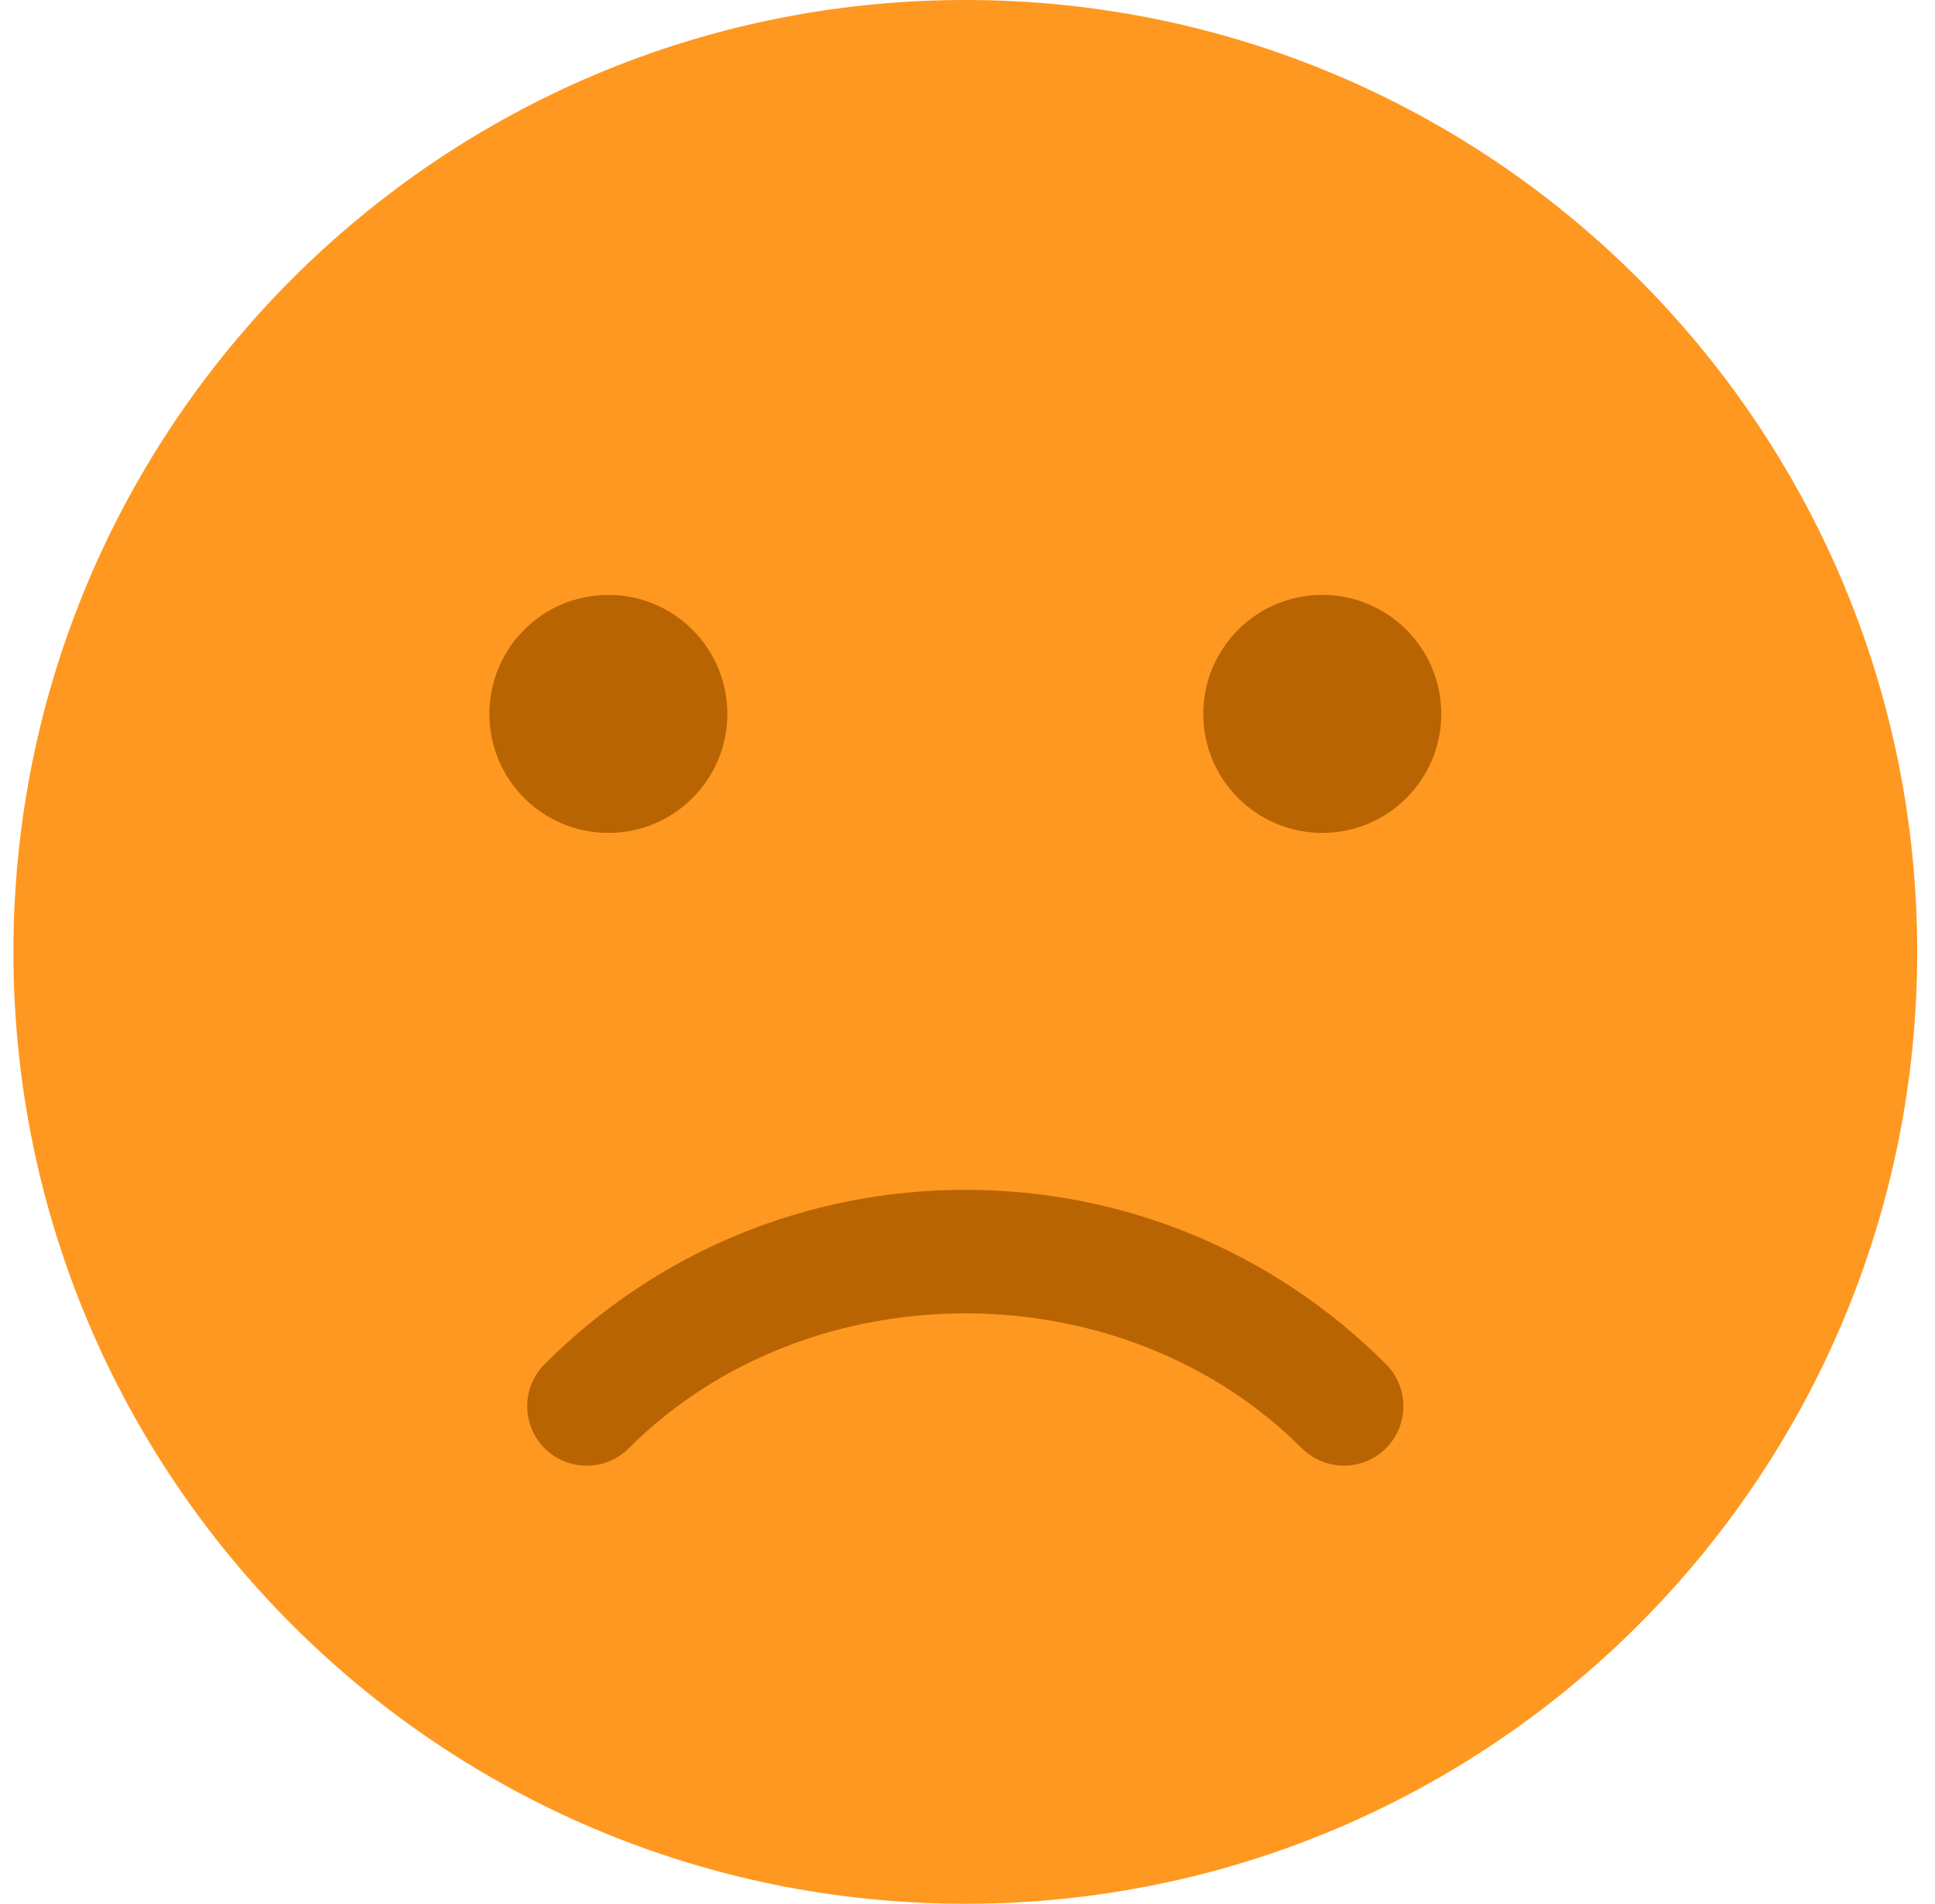 <svg width="62" height="61" viewBox="0 0 62 61" fill="none" xmlns="http://www.w3.org/2000/svg">
<g clip-path="url(#clip0)">
<path d="M30.93 61C47.774 61 61.43 47.345 61.43 30.5C61.43 13.655 47.774 0 30.93 0C14.085 0 0.43 13.655 0.43 30.5C0.43 47.345 14.085 61 30.93 61Z" fill="#FF9820"/>
<path d="M43.062 46.962C42.575 46.962 42.087 46.776 41.713 46.406C35.948 40.641 25.906 40.641 20.146 46.406C19.402 47.149 18.194 47.149 17.45 46.406C16.707 45.662 16.707 44.454 17.45 43.71C21.053 40.111 25.838 38.125 30.931 38.125C36.025 38.125 40.809 40.111 44.408 43.71C45.152 44.454 45.152 45.662 44.408 46.406C44.038 46.779 43.55 46.962 43.062 46.962Z" fill="#B96402"/>
<path d="M19.492 26.688C21.598 26.688 23.305 24.981 23.305 22.875C23.305 20.769 21.598 19.062 19.492 19.062C17.387 19.062 15.68 20.769 15.68 22.875C15.68 24.981 17.387 26.688 19.492 26.688Z" fill="#B96402"/>
<path d="M42.367 26.688C44.473 26.688 46.18 24.981 46.18 22.875C46.18 20.769 44.473 19.062 42.367 19.062C40.262 19.062 38.555 20.769 38.555 22.875C38.555 24.981 40.262 26.688 42.367 26.688Z" fill="#B96402"/>
</g>
<defs>
<clipPath id="clip0">
<rect width="61" height="61" fill="white" transform="translate(0.43)"/>
</clipPath>
</defs>
</svg>
